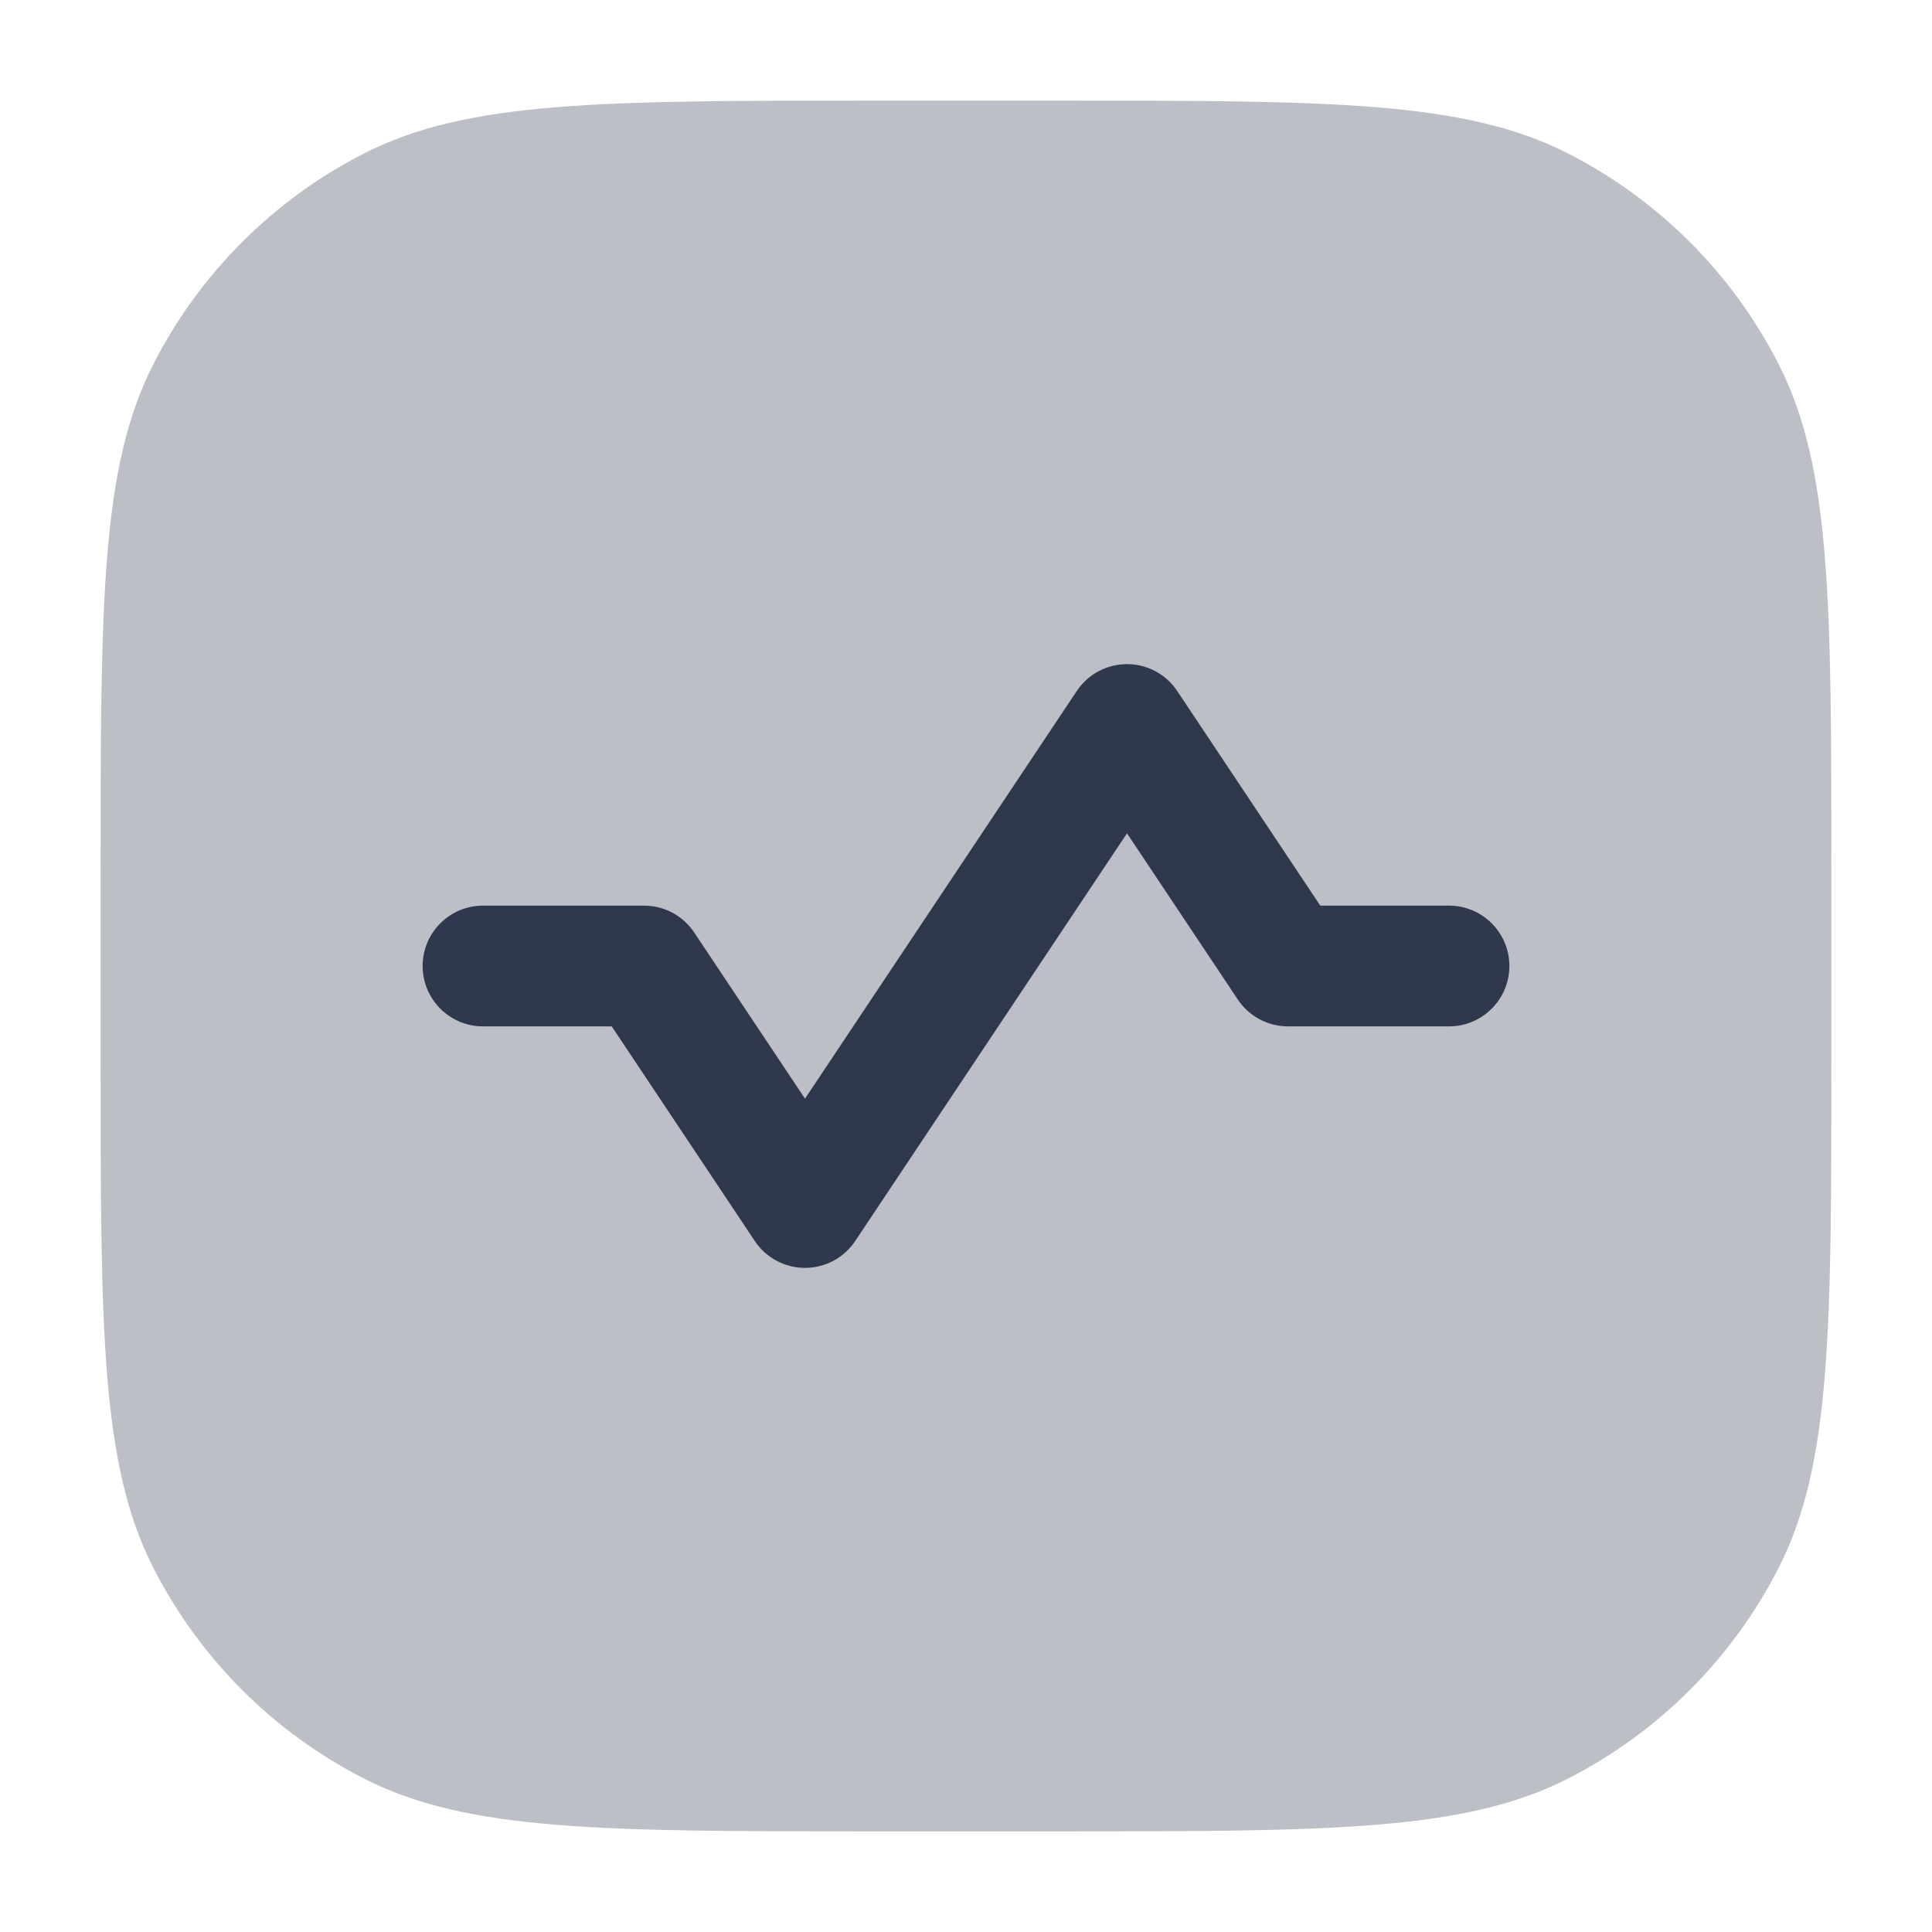 <svg width="24" height="24" viewBox="0 0 24 24" fill="none" xmlns="http://www.w3.org/2000/svg">
<path opacity="0.32" d="M10.85 1.25C7.49 1.25 5.81 1.25 4.526 1.904C3.397 2.479 2.479 3.397 1.904 4.526C1.25 5.81 1.25 7.49 1.25 10.85L1.25 13.15C1.25 16.51 1.25 18.191 1.904 19.474C2.479 20.603 3.397 21.521 4.526 22.096C5.81 22.75 7.49 22.75 10.85 22.75H13.15C16.51 22.75 18.191 22.75 19.474 22.096C20.603 21.521 21.521 20.603 22.096 19.474C22.75 18.191 22.75 16.51 22.75 13.15V10.85C22.75 7.49 22.75 5.81 22.096 4.526C21.521 3.397 20.603 2.479 19.474 1.904C18.191 1.25 16.51 1.25 13.15 1.25L10.85 1.25Z" fill="#2F384C"/>
<path fill-rule="evenodd" clip-rule="evenodd" d="M14 8.25C14.251 8.25 14.485 8.375 14.624 8.584L16.401 11.25L18 11.25C18.414 11.25 18.75 11.586 18.75 12C18.75 12.414 18.414 12.75 18 12.75L16 12.75C15.749 12.75 15.515 12.625 15.376 12.416L14 10.352L10.624 15.416C10.485 15.625 10.251 15.75 10 15.75C9.749 15.75 9.515 15.625 9.376 15.416L7.599 12.75L6 12.75C5.586 12.75 5.25 12.414 5.25 12C5.25 11.586 5.586 11.25 6 11.25L8 11.25C8.251 11.25 8.485 11.375 8.624 11.584L10 13.648L13.376 8.584C13.515 8.375 13.749 8.25 14 8.25Z" fill="#2F384C"/>
</svg>
